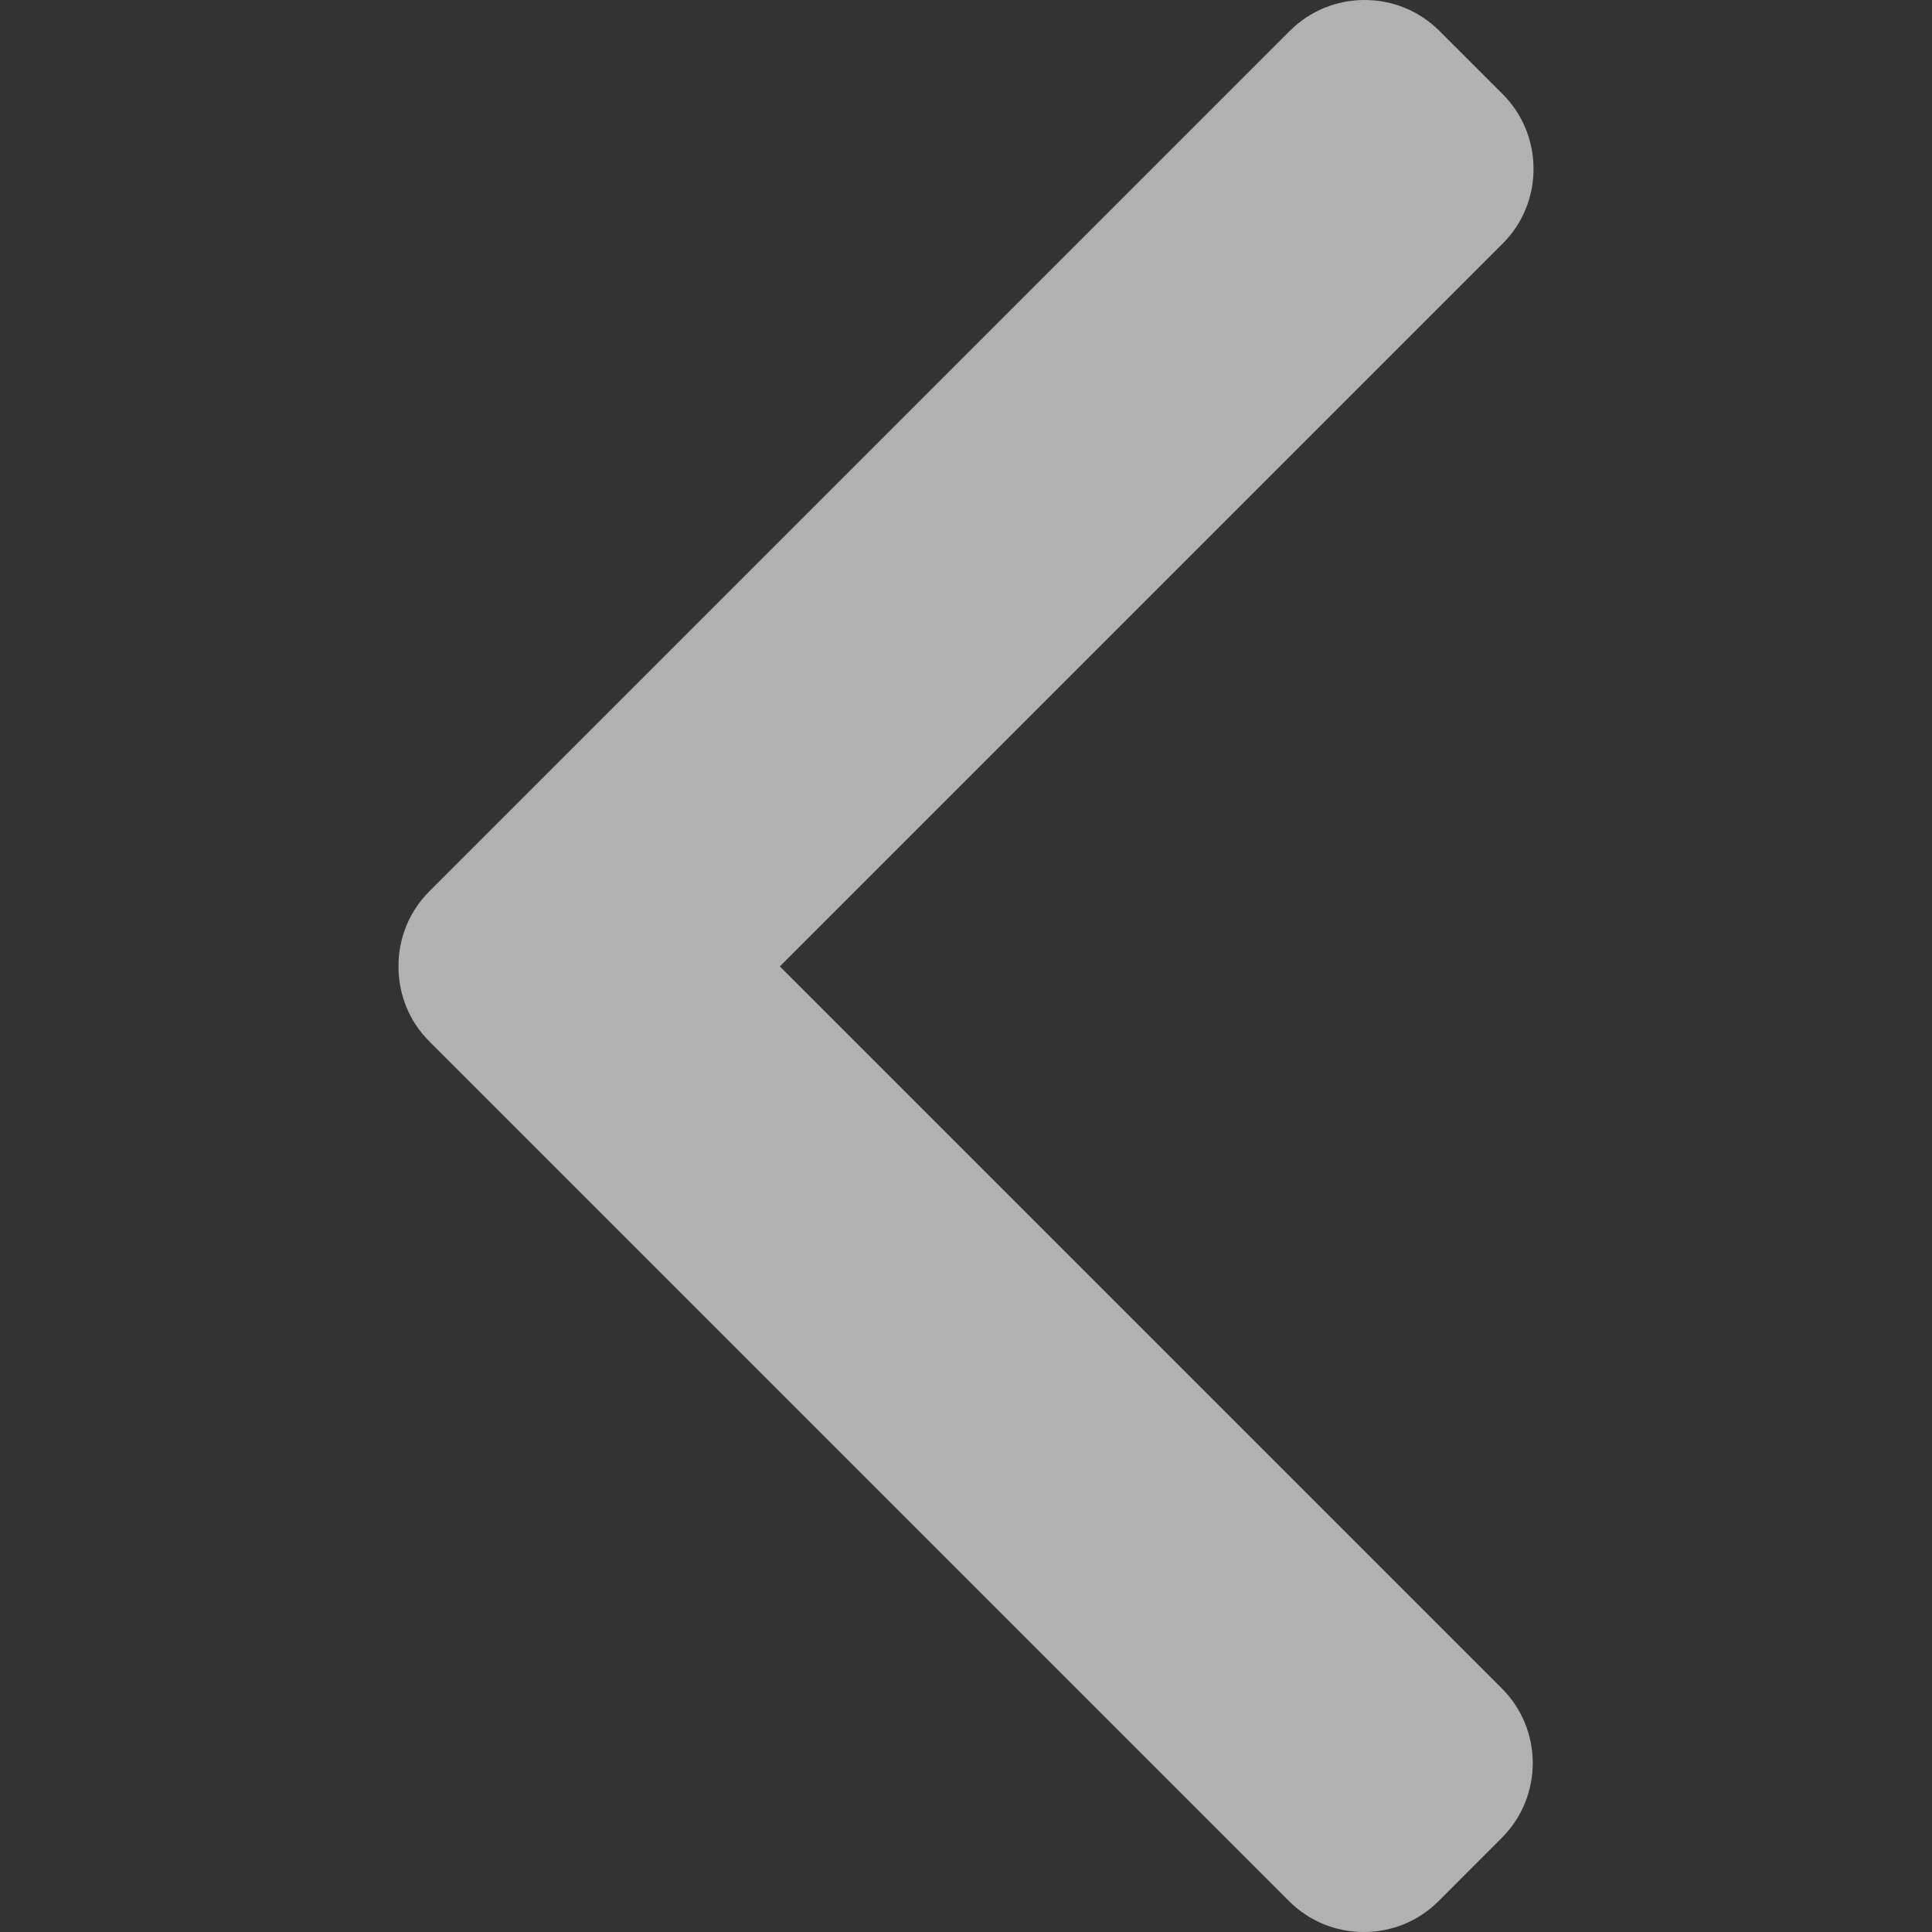 <svg width="32" height="32" viewBox="0 0 32 32" fill="none" xmlns="http://www.w3.org/2000/svg">
<rect x="0" y="0" width="32" height="32" fill="#333333" stroke="none"/>
<g clip-path="url(#clip0_2_413)">
<path d="M7.111 17.249L21.351 31.489C21.68 31.818 22.12 32 22.589 32C23.058 32 23.497 31.818 23.827 31.489L24.875 30.44C25.558 29.757 25.558 28.647 24.875 27.965L12.917 16.007L24.889 4.035C25.218 3.706 25.4 3.266 25.4 2.798C25.4 2.329 25.218 1.889 24.889 1.559L23.84 0.511C23.51 0.182 23.071 1.90735e-06 22.602 1.90735e-06C22.133 1.90735e-06 21.694 0.182 21.364 0.511L7.111 14.764C6.78 15.095 6.599 15.537 6.6 16.006C6.599 16.477 6.78 16.918 7.111 17.249Z" fill="white" fill-opacity="0.62"/>
</g>
<defs>
<clipPath id="clip0_2_413">
<rect width="32" height="32" fill="white" transform="translate(32 32) rotate(-180)"/>
</clipPath>
</defs>
</svg>

